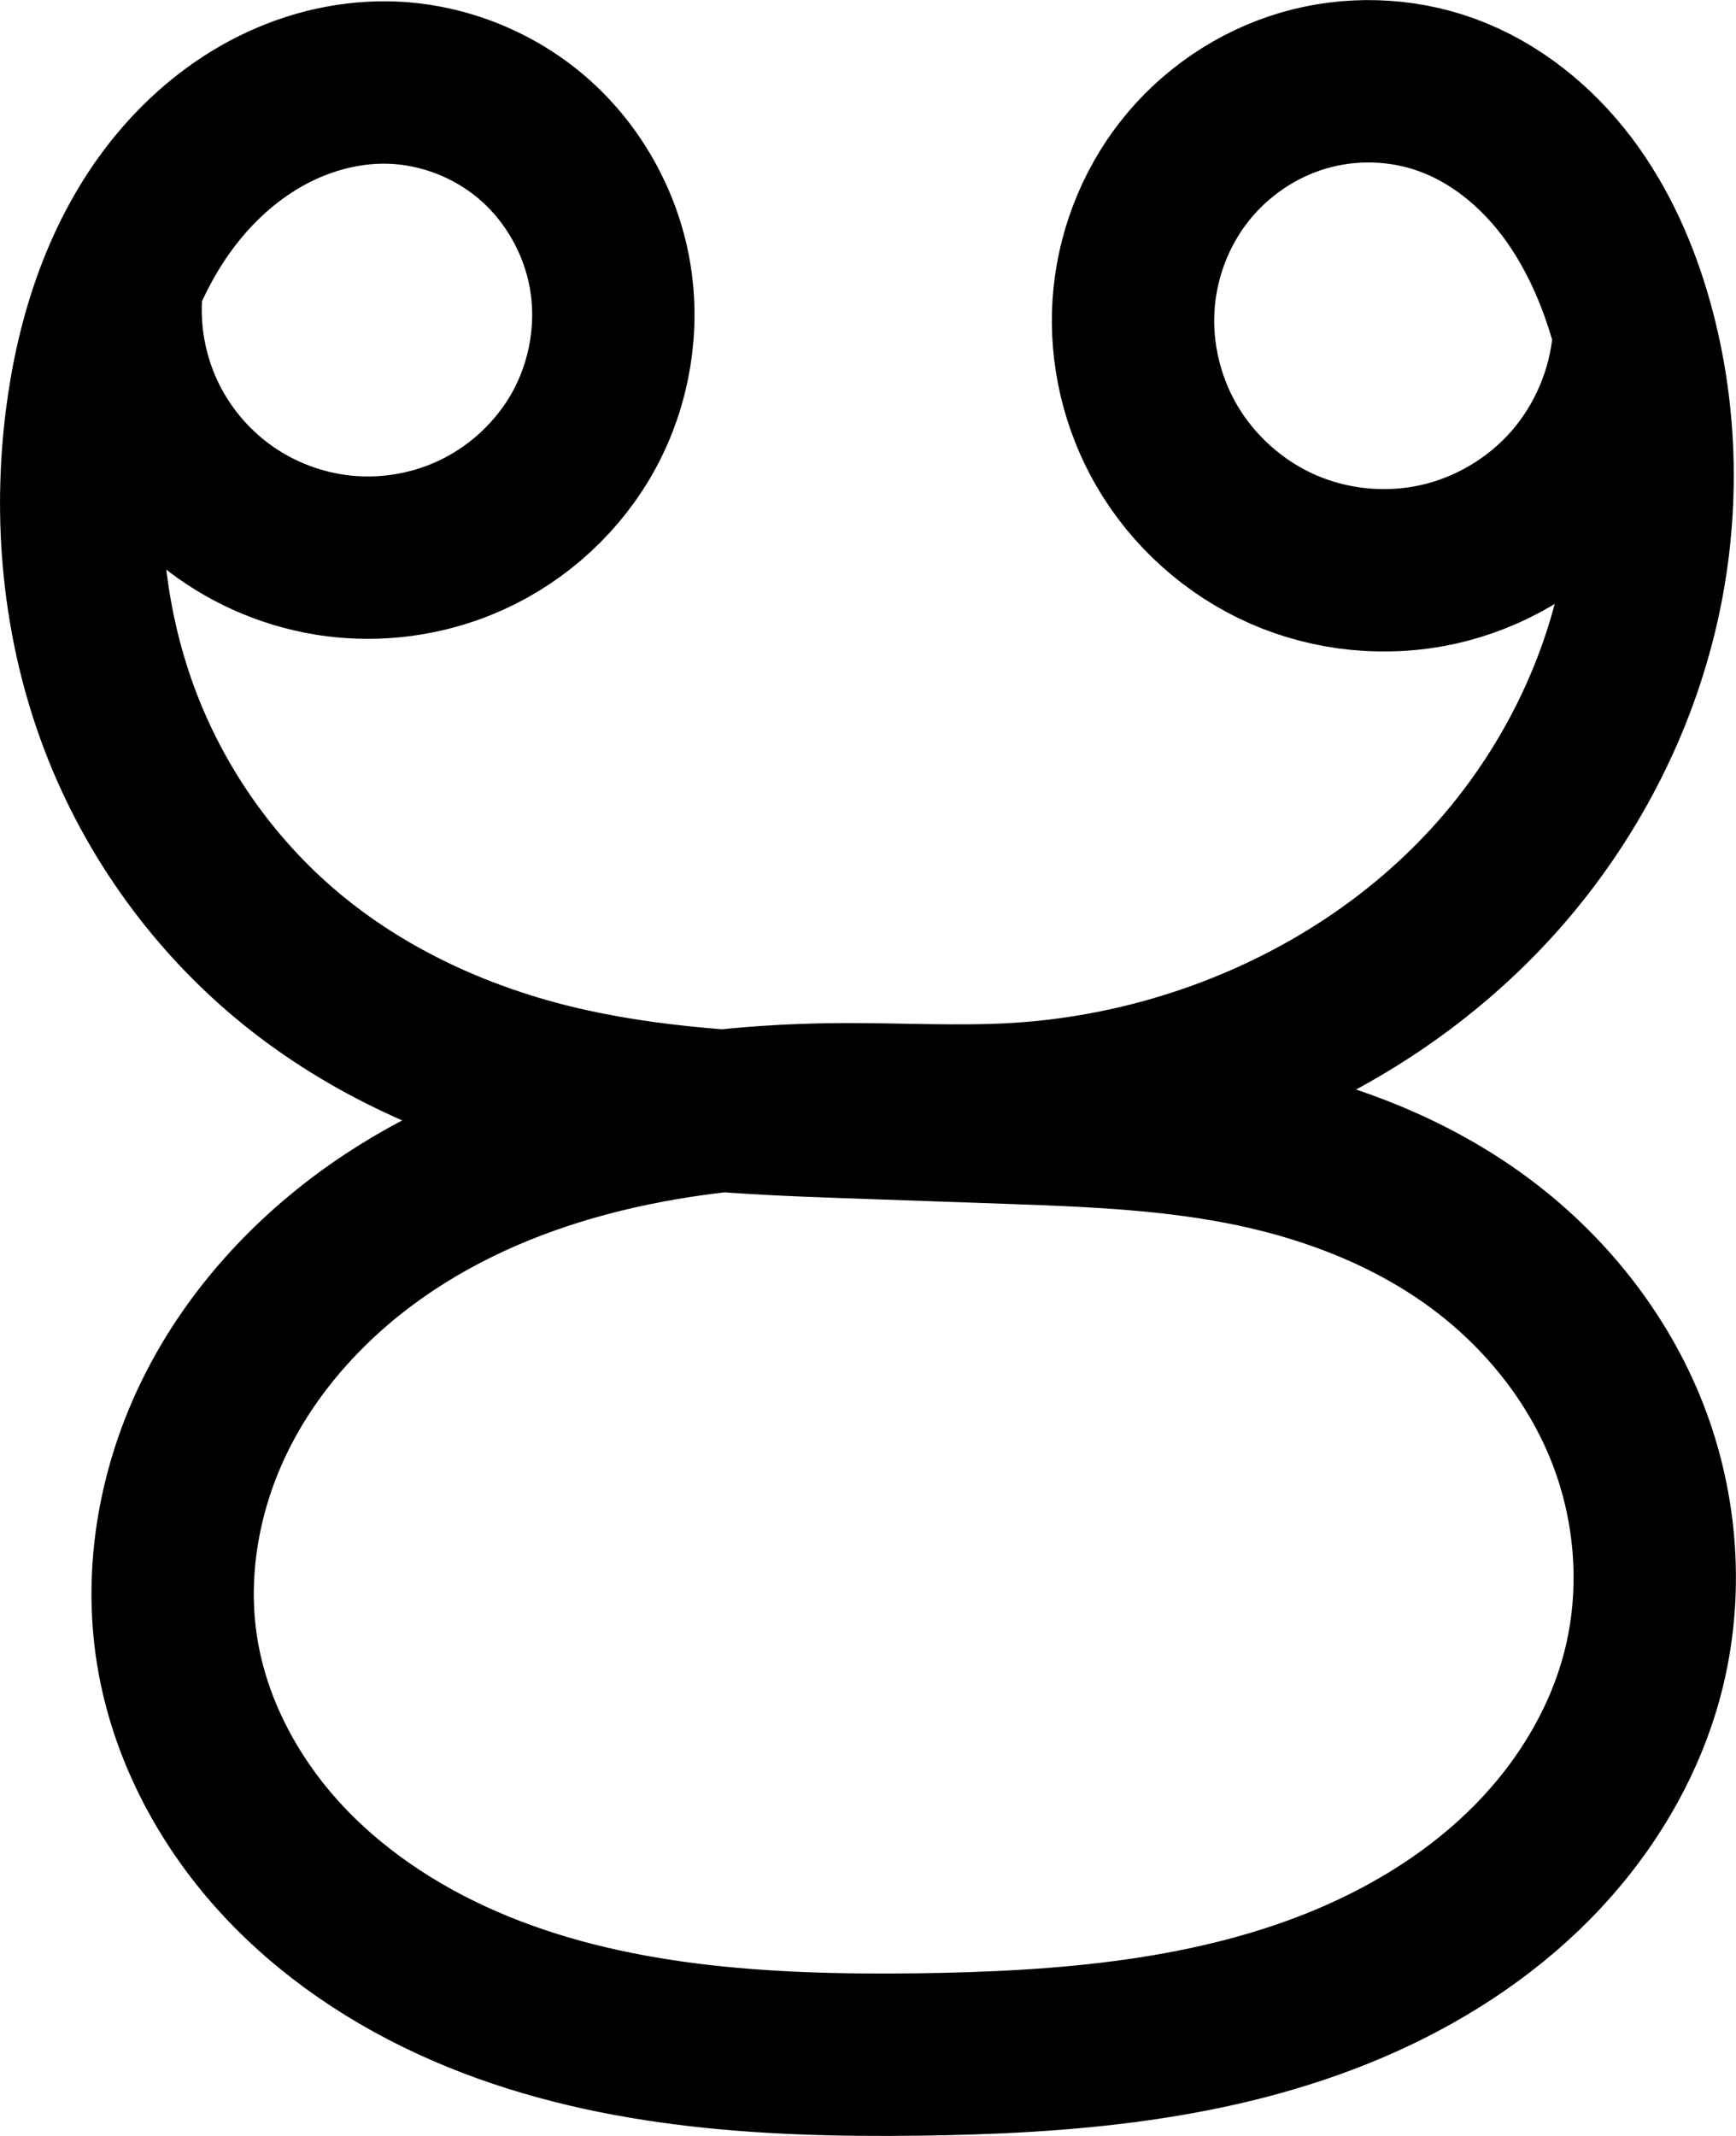 <?xml version="1.0" encoding="UTF-8" standalone="no"?>
<svg
   xmlns:dc="http://purl.org/dc/elements/1.1/"
   xmlns:cc="http://creativecommons.org/ns#"
   xmlns:rdf="http://www.w3.org/1999/02/22-rdf-syntax-ns#"
   xmlns:svg="http://www.w3.org/2000/svg"
   xmlns="http://www.w3.org/2000/svg"
   xmlns:sodipodi="http://sodipodi.sourceforge.net/DTD/sodipodi-0.dtd"
   xmlns:inkscape="http://www.inkscape.org/namespaces/inkscape"
   width="233.916"
   height="287.709"
   id="svg2992"
   version="1.1"
   inkscape:version="1.0.1 (3bc2e813f5, 2020-09-07)"
   sodipodi:docname="ഋ.svg">
  <defs
     id="defs5498">
    <inkscape:path-effect
       effect="spiro"
       id="path-effect872"
       is_visible="true"
       lpeversion="1" />
    <inkscape:path-effect
       effect="spiro"
       id="path-effect4174"
       is_visible="true"
       lpeversion="0" />
    <inkscape:path-effect
       effect="spiro"
       id="path-effect4170"
       is_visible="true"
       lpeversion="0" />
    <inkscape:path-effect
       effect="spiro"
       id="path-effect4148"
       is_visible="true"
       lpeversion="0" />
    <inkscape:path-effect
       effect="spiro"
       id="path-effect4144"
       is_visible="true"
       lpeversion="0" />
    <inkscape:path-effect
       effect="spiro"
       id="path-effect4145"
       is_visible="true"
       lpeversion="0" />
    <inkscape:path-effect
       effect="spiro"
       id="path-effect4161"
       is_visible="true"
       lpeversion="0" />
    <inkscape:path-effect
       effect="spiro"
       id="path-effect4145-2"
       is_visible="true"
       lpeversion="0" />
    <inkscape:path-effect
       effect="spiro"
       id="path-effect4148-5"
       is_visible="true"
       lpeversion="0" />
    <inkscape:path-effect
       effect="spiro"
       id="path-effect4148-8"
       is_visible="true"
       lpeversion="0" />
    <inkscape:path-effect
       effect="spiro"
       id="path-effect4148-5-3"
       is_visible="true"
       lpeversion="0" />
    <inkscape:path-effect
       effect="spiro"
       id="path-effect4170-0"
       is_visible="true"
       lpeversion="0" />
    <inkscape:path-effect
       effect="spiro"
       id="path-effect4174-8"
       is_visible="true"
       lpeversion="0" />
    <inkscape:path-effect
       effect="spiro"
       id="path-effect4148-8-2"
       is_visible="true"
       lpeversion="0" />
    <inkscape:path-effect
       effect="spiro"
       id="path-effect4148-8-29"
       is_visible="true"
       lpeversion="0" />
    <inkscape:path-effect
       effect="spiro"
       id="path-effect4170-0-9"
       is_visible="true"
       lpeversion="0" />
    <inkscape:path-effect
       effect="spiro"
       id="path-effect4174-8-7"
       is_visible="true"
       lpeversion="0" />
    <inkscape:path-effect
       effect="spiro"
       id="path-effect4148-8-2-1"
       is_visible="true"
       lpeversion="0" />
    <inkscape:path-effect
       effect="spiro"
       id="path-effect4148-8-29-5"
       is_visible="true"
       lpeversion="0" />
    <inkscape:path-effect
       effect="spiro"
       id="path-effect4170-0-9-2"
       is_visible="true"
       lpeversion="0" />
    <inkscape:path-effect
       effect="spiro"
       id="path-effect4174-8-7-5"
       is_visible="true"
       lpeversion="0" />
    <inkscape:path-effect
       effect="spiro"
       id="path-effect4148-8-2-1-9"
       is_visible="true"
       lpeversion="0" />
    <inkscape:path-effect
       effect="spiro"
       id="path-effect4148-8-29-5-2"
       is_visible="true"
       lpeversion="0" />
    <inkscape:path-effect
       effect="spiro"
       id="path-effect4148-8-29-5-7"
       is_visible="true"
       lpeversion="0" />
    <inkscape:path-effect
       effect="spiro"
       id="path-effect4170-0-9-2-3"
       is_visible="true"
       lpeversion="0" />
    <inkscape:path-effect
       effect="spiro"
       id="path-effect4174-8-7-5-6"
       is_visible="true"
       lpeversion="0" />
    <inkscape:path-effect
       effect="spiro"
       id="path-effect4148-8-29-5-2-3"
       is_visible="true"
       lpeversion="0" />
    <inkscape:path-effect
       effect="spiro"
       id="path-effect4148-8-29-5-8"
       is_visible="true"
       lpeversion="0" />
    <inkscape:path-effect
       effect="spiro"
       id="path-effect4170-0-9-2-6"
       is_visible="true"
       lpeversion="0" />
    <inkscape:path-effect
       effect="spiro"
       id="path-effect4174-8-7-5-1"
       is_visible="true"
       lpeversion="0" />
    <inkscape:path-effect
       effect="spiro"
       id="path-effect4148-8-29-5-2-4"
       is_visible="true"
       lpeversion="0" />
    <inkscape:path-effect
       effect="spiro"
       id="path-effect4170-0-9-2-6-3"
       is_visible="true"
       lpeversion="0" />
    <inkscape:path-effect
       effect="spiro"
       id="path-effect4174-8-7-5-1-1"
       is_visible="true"
       lpeversion="0" />
    <inkscape:path-effect
       effect="spiro"
       id="path-effect4174-8-7-5-1-1-7"
       is_visible="true"
       lpeversion="0" />
    <inkscape:path-effect
       effect="spiro"
       id="path-effect4170-0-9-2-6-3-8"
       is_visible="true"
       lpeversion="0" />
    <inkscape:path-effect
       effect="spiro"
       id="path-effect4174-8-7-5-1-1-7-1"
       is_visible="true"
       lpeversion="0" />
    <inkscape:path-effect
       effect="spiro"
       id="path-effect4170-0-9-2-6-3-8-6"
       is_visible="true"
       lpeversion="0" />
    <inkscape:path-effect
       effect="spiro"
       id="path-effect4170-0-9-2-6-3-5"
       is_visible="true"
       lpeversion="0" />
    <inkscape:path-effect
       effect="spiro"
       id="path-effect4174-8-7-5-1-1-5"
       is_visible="true"
       lpeversion="0" />
  </defs>
  <sodipodi:namedview
     inkscape:window-height="1051"
     inkscape:window-width="1920"
     inkscape:pageshadow="2"
     inkscape:pageopacity="0.0"
     borderopacity="1.0"
     bordercolor="#666666"
     pagecolor="#ffffff"
     id="base"
     showgrid="true"
     showguides="true"
     inkscape:guide-bbox="true"
     inkscape:zoom="1"
     inkscape:cx="115.08681"
     inkscape:cy="213.28881"
     inkscape:window-x="0"
     inkscape:window-y="0"
     inkscape:current-layer="layer1"
     inkscape:window-maximized="1"
     inkscape:document-rotation="0">
    <sodipodi:guide
       orientation="horizontal"
       position="1345.275,64.565"
       id="guide5596" />
    <inkscape:grid
       type="xygrid"
       id="grid3769"
       empspacing="3"
       visible="true"
       enabled="true"
       snapvisiblegridlinesonly="true"
       spacingx="4"
       units="px"
       dotted="true"
       spacingy="4"
       originx="1345.275"
       originy="-1224.856" />
    <sodipodi:guide
       orientation="0,1"
       position="305.275,1064.565"
       id="guide2985" />
  </sodipodi:namedview>
  <g
     inkscape:label="Layer 1"
     inkscape:groupmode="layer"
     id="layer1"
     transform="translate(1345.275,-176.856)">
    <path
       style="fill:none;fill-rule:evenodd;stroke:#000000;stroke-width:21.875;stroke-linecap:round;stroke-linejoin:round;stroke-miterlimit:4;stroke-dasharray:none;stroke-opacity:1"
       d="m -1328.893,215.599 c -0.526,5.77 0.486,11.674 2.903,16.94 2.417,5.266 6.234,9.882 10.953,13.244 4.719,3.363 10.327,5.465 16.094,6.031 5.766,0.567 11.677,-0.404 16.96,-2.784 6.531,-2.943 12.069,-8.058 15.473,-14.361 3.404,-6.303 4.644,-13.758 3.412,-20.814 -1.232,-7.056 -4.938,-13.664 -10.351,-18.356 -5.413,-4.691 -12.5,-7.424 -19.662,-7.528 -5.564,-0.081 -11.113,1.392 -16.025,4.005 -4.913,2.614 -9.196,6.348 -12.655,10.707 -6.918,8.718 -10.445,19.733 -11.838,30.775 -1.674,13.263 -0.399,26.947 4.182,39.505 4.58,12.559 12.493,23.886 22.727,32.485 10.235,8.599 22.673,14.38 35.653,17.575 12.981,3.195 26.435,3.825 39.795,4.293 l 22.38,0.783 c 10.987,0.384 22.032,0.851 32.785,3.139 10.753,2.287 21.208,6.428 30.061,12.946 8.853,6.518 16.016,15.416 20.039,25.646 4.023,10.231 4.845,21.733 2.074,32.372 -2.502,9.605 -7.849,18.368 -14.815,25.439 -6.966,7.071 -15.512,12.488 -24.649,16.365 -18.275,7.753 -38.536,9.348 -58.386,9.589 -20.666,0.251 -41.877,-0.976 -60.84,-9.196 -9.481,-4.11 -18.28,-9.972 -25.201,-17.646 -6.921,-7.674 -11.908,-17.205 -13.567,-27.405 -1.773,-10.905 0.323,-22.3 5.269,-32.179 4.947,-9.879 12.656,-18.263 21.713,-24.592 18.113,-12.657 40.921,-16.918 63.018,-16.979 7.501,-0.021 15.009,0.403 22.5,0 25.623,-1.379 50.846,-13.085 67.227,-32.837 8.19,-9.876 14.14,-21.631 17.038,-34.129 2.898,-12.499 2.72,-25.725 -0.722,-38.085 -1.846,-6.63 -4.647,-13.054 -8.8,-18.542 -4.153,-5.488 -9.713,-10.011 -16.181,-12.362 -6.154,-2.236 -13.024,-2.431 -19.309,-0.591 -6.284,1.84 -11.954,5.698 -16.007,10.841 -4.054,5.143 -6.479,11.542 -6.897,18.076 -0.419,6.535 1.163,13.178 4.443,18.845 3.57,6.169 9.143,11.157 15.67,14.022 6.526,2.865 13.97,3.593 20.927,2.046 6.957,-1.547 13.392,-5.361 18.088,-10.722 4.697,-5.361 7.631,-12.241 8.25,-19.341"
       id="path4168-1-5-5-2-1"
       inkscape:connector-curvature="0"
       sodipodi:nodetypes="caasssaaczzsaac"
       inkscape:path-effect="#path-effect872"
       inkscape:original-d="m -1328.8926,215.59947 c 0,0 30.7019,43.72703 46.9091,33.4312 17.4627,-11.0933 8.7898,-55.46672 -11.1283,-61.05888 -19.5495,-5.48867 -42.0539,25.23926 -40.5187,45.48654 2.5814,34.04285 59.5262,92.35946 102.3579,93.85809 l 22.38,0.78305 c 47.8471,1.6741 89.3379,36.78061 84.9581,74.10271 -4.294,36.59095 -59.7136,51.66132 -97.8503,51.3938 -39.2115,-0.27506 -95.7324,-20.42538 -99.6078,-54.24651 -2.3277,-31.3266 65.0646,-64.65169 90,-73.75 24.9354,-9.09833 -10.1956,0.16325 22.5,0 32.6956,-0.16327 81.655,-63.18647 83.5433,-105.05138 0.5968,-13.2324 -11.7353,-30.9342 -24.9812,-30.90339 -20.1431,0.0469 -48.4228,30.07545 -37.7703,47.17154 11.3651,18.23989 59.3291,-11.39615 62.9352,-13.99612" />
  </g>
</svg>

